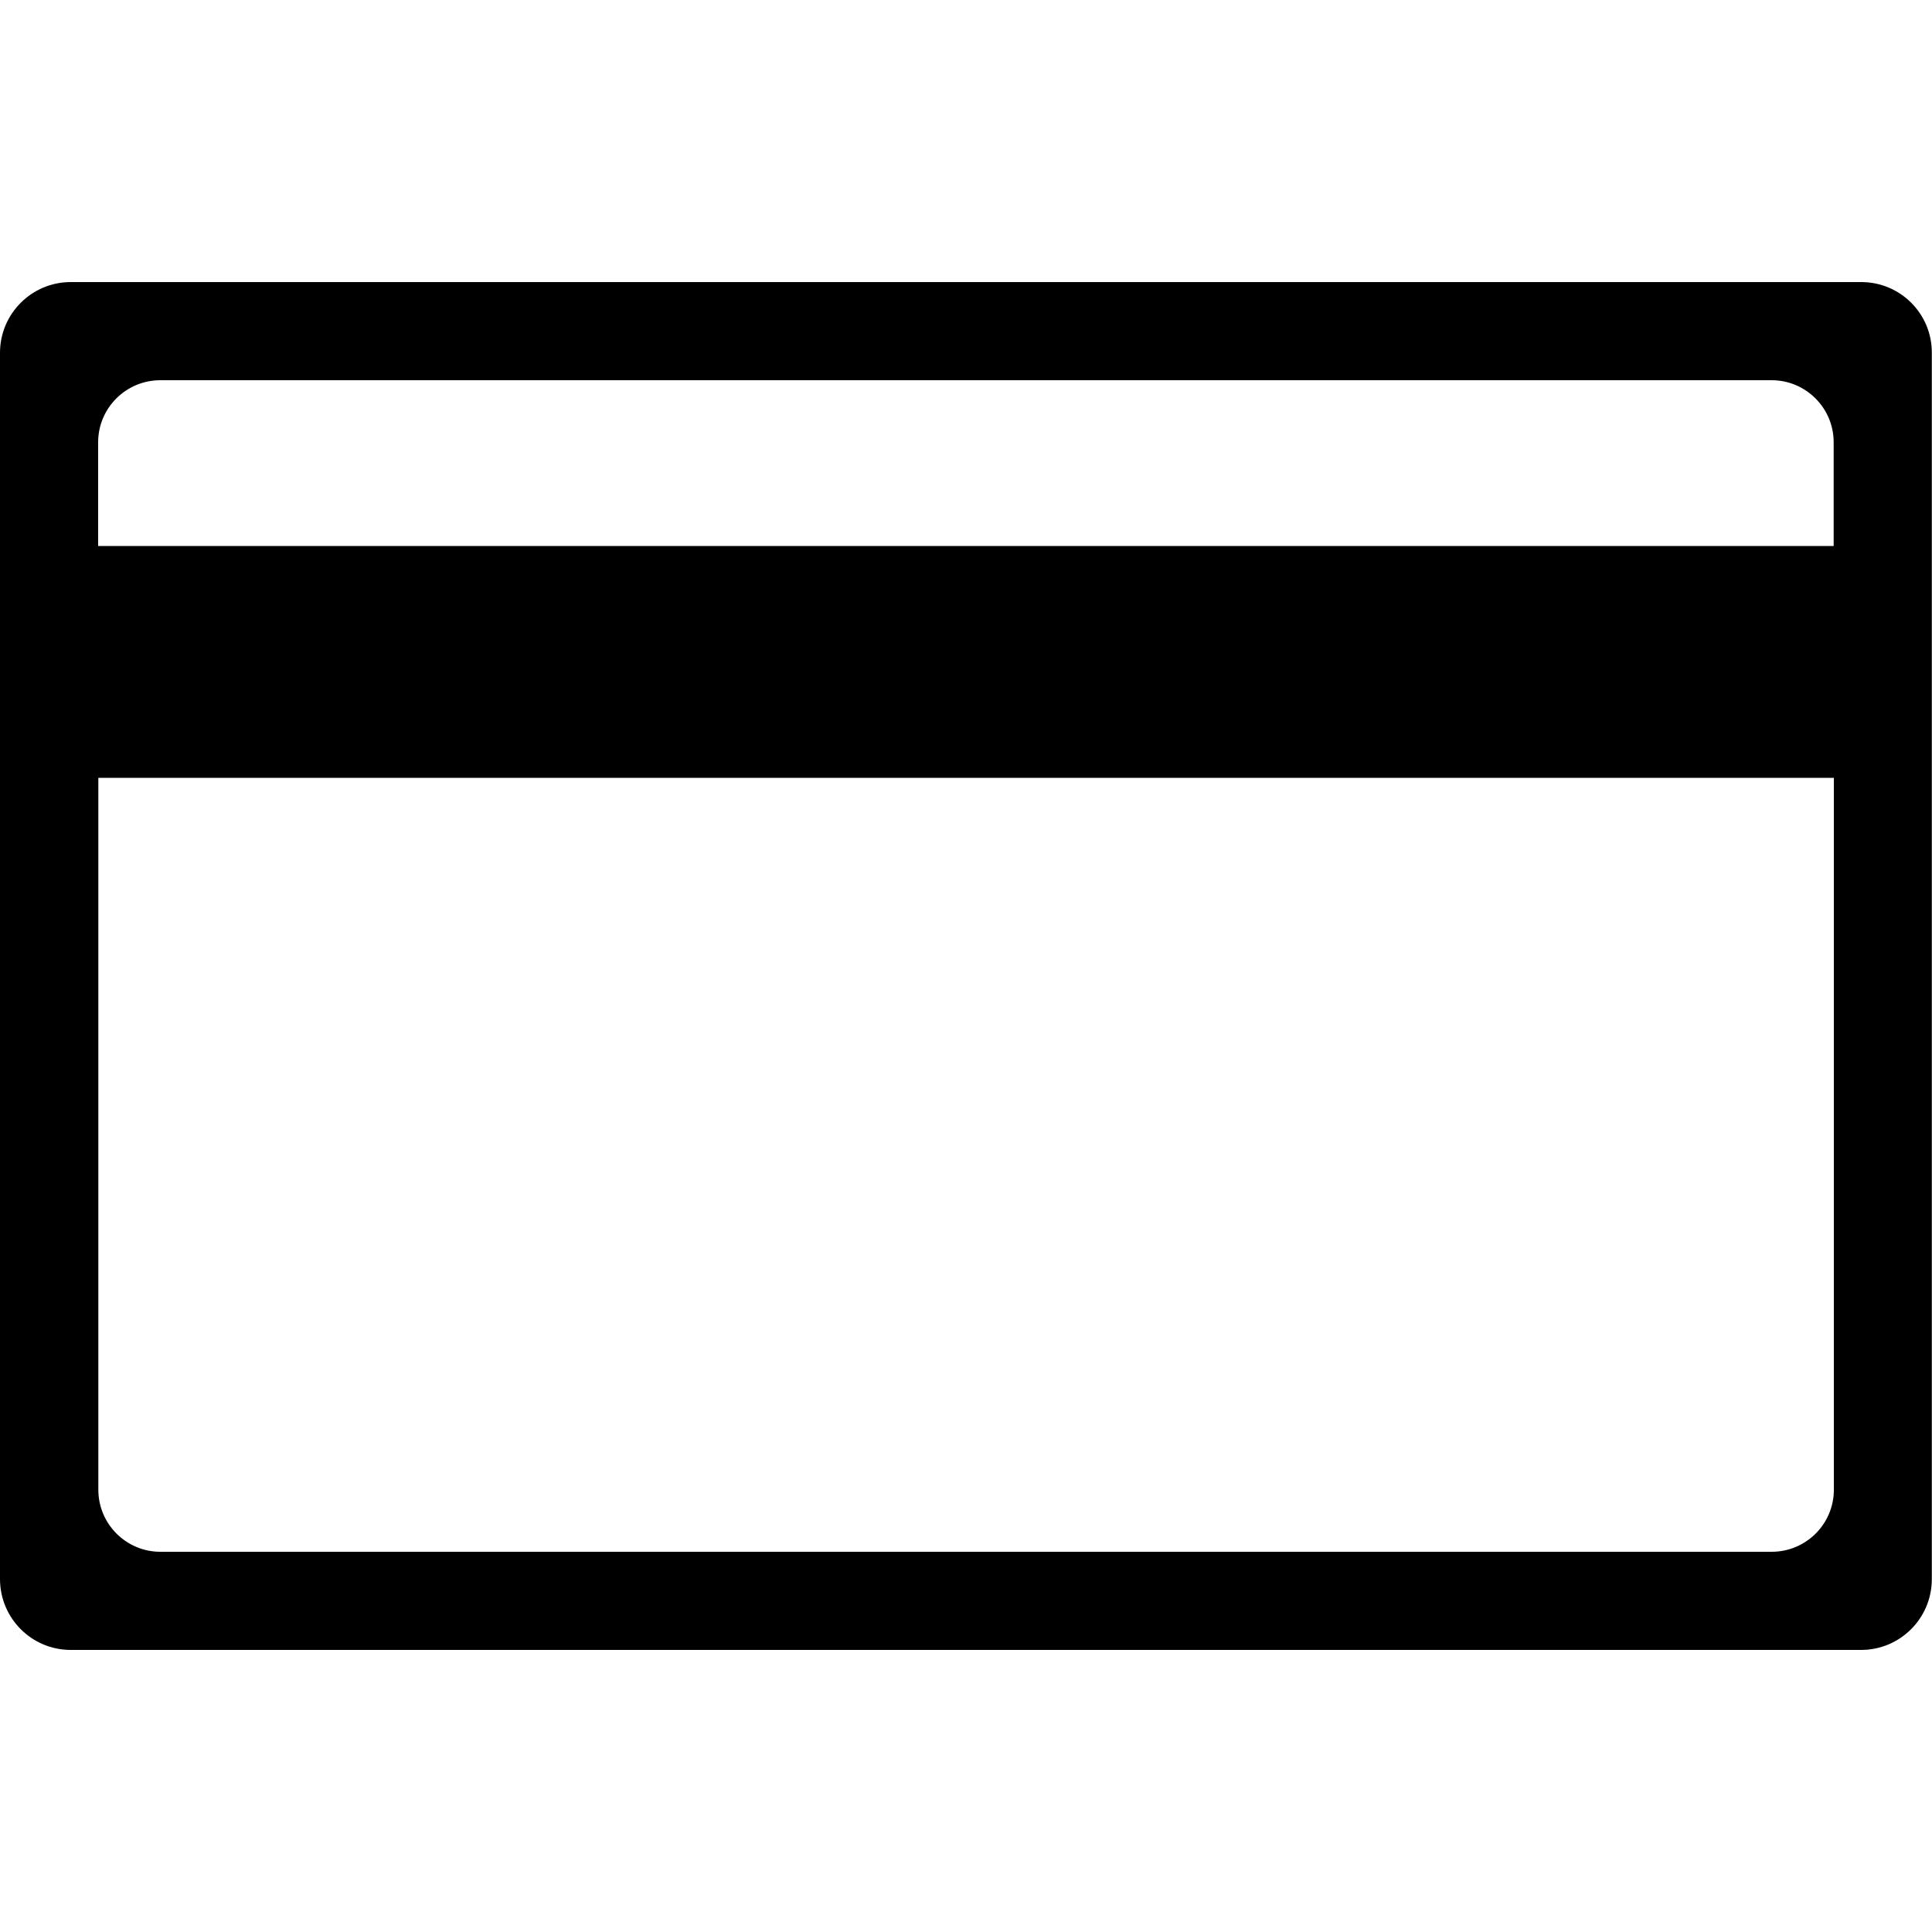 <?xml version="1.0" encoding="UTF-8" standalone="no"?>
<svg
   xmlns:dc="http://purl.org/dc/elements/1.1/"
   xmlns:cc="http://creativecommons.org/ns#"
   xmlns:rdf="http://www.w3.org/1999/02/22-rdf-syntax-ns#"
   xmlns:svg="http://www.w3.org/2000/svg"
   xmlns="http://www.w3.org/2000/svg"
   xml:space="preserve"
   style="enable-background:new 0 0 1000 1000;"
   viewBox="0 0 1000 1000"
   y="0px"
   x="0px"
   id="icons"
   version="1.1"><defs
     id="defs8" /><title
     id="title3">Icons</title><path
     id="path4"
     d="M963.4,146H36.6C16.4,146,0,162.4,0,182.6v634.7C0,837.6,16.4,854,36.6,854h926.7c20.2,0,36.6-16.4,36.6-36.6V182.6  C1000,162.4,983.6,146,963.4,146z M83,196.8h834c17.7,0,32.1,14.4,32.1,32.1v53.7H50.8v-53.7C50.8,211.2,65.2,196.8,83,196.8z   M917,803.2H83c-17.7,0-32.1-14.4-32.1-32.1V402.6h898.3v368.5C949.2,788.8,934.8,803.2,917,803.2z" /></svg>